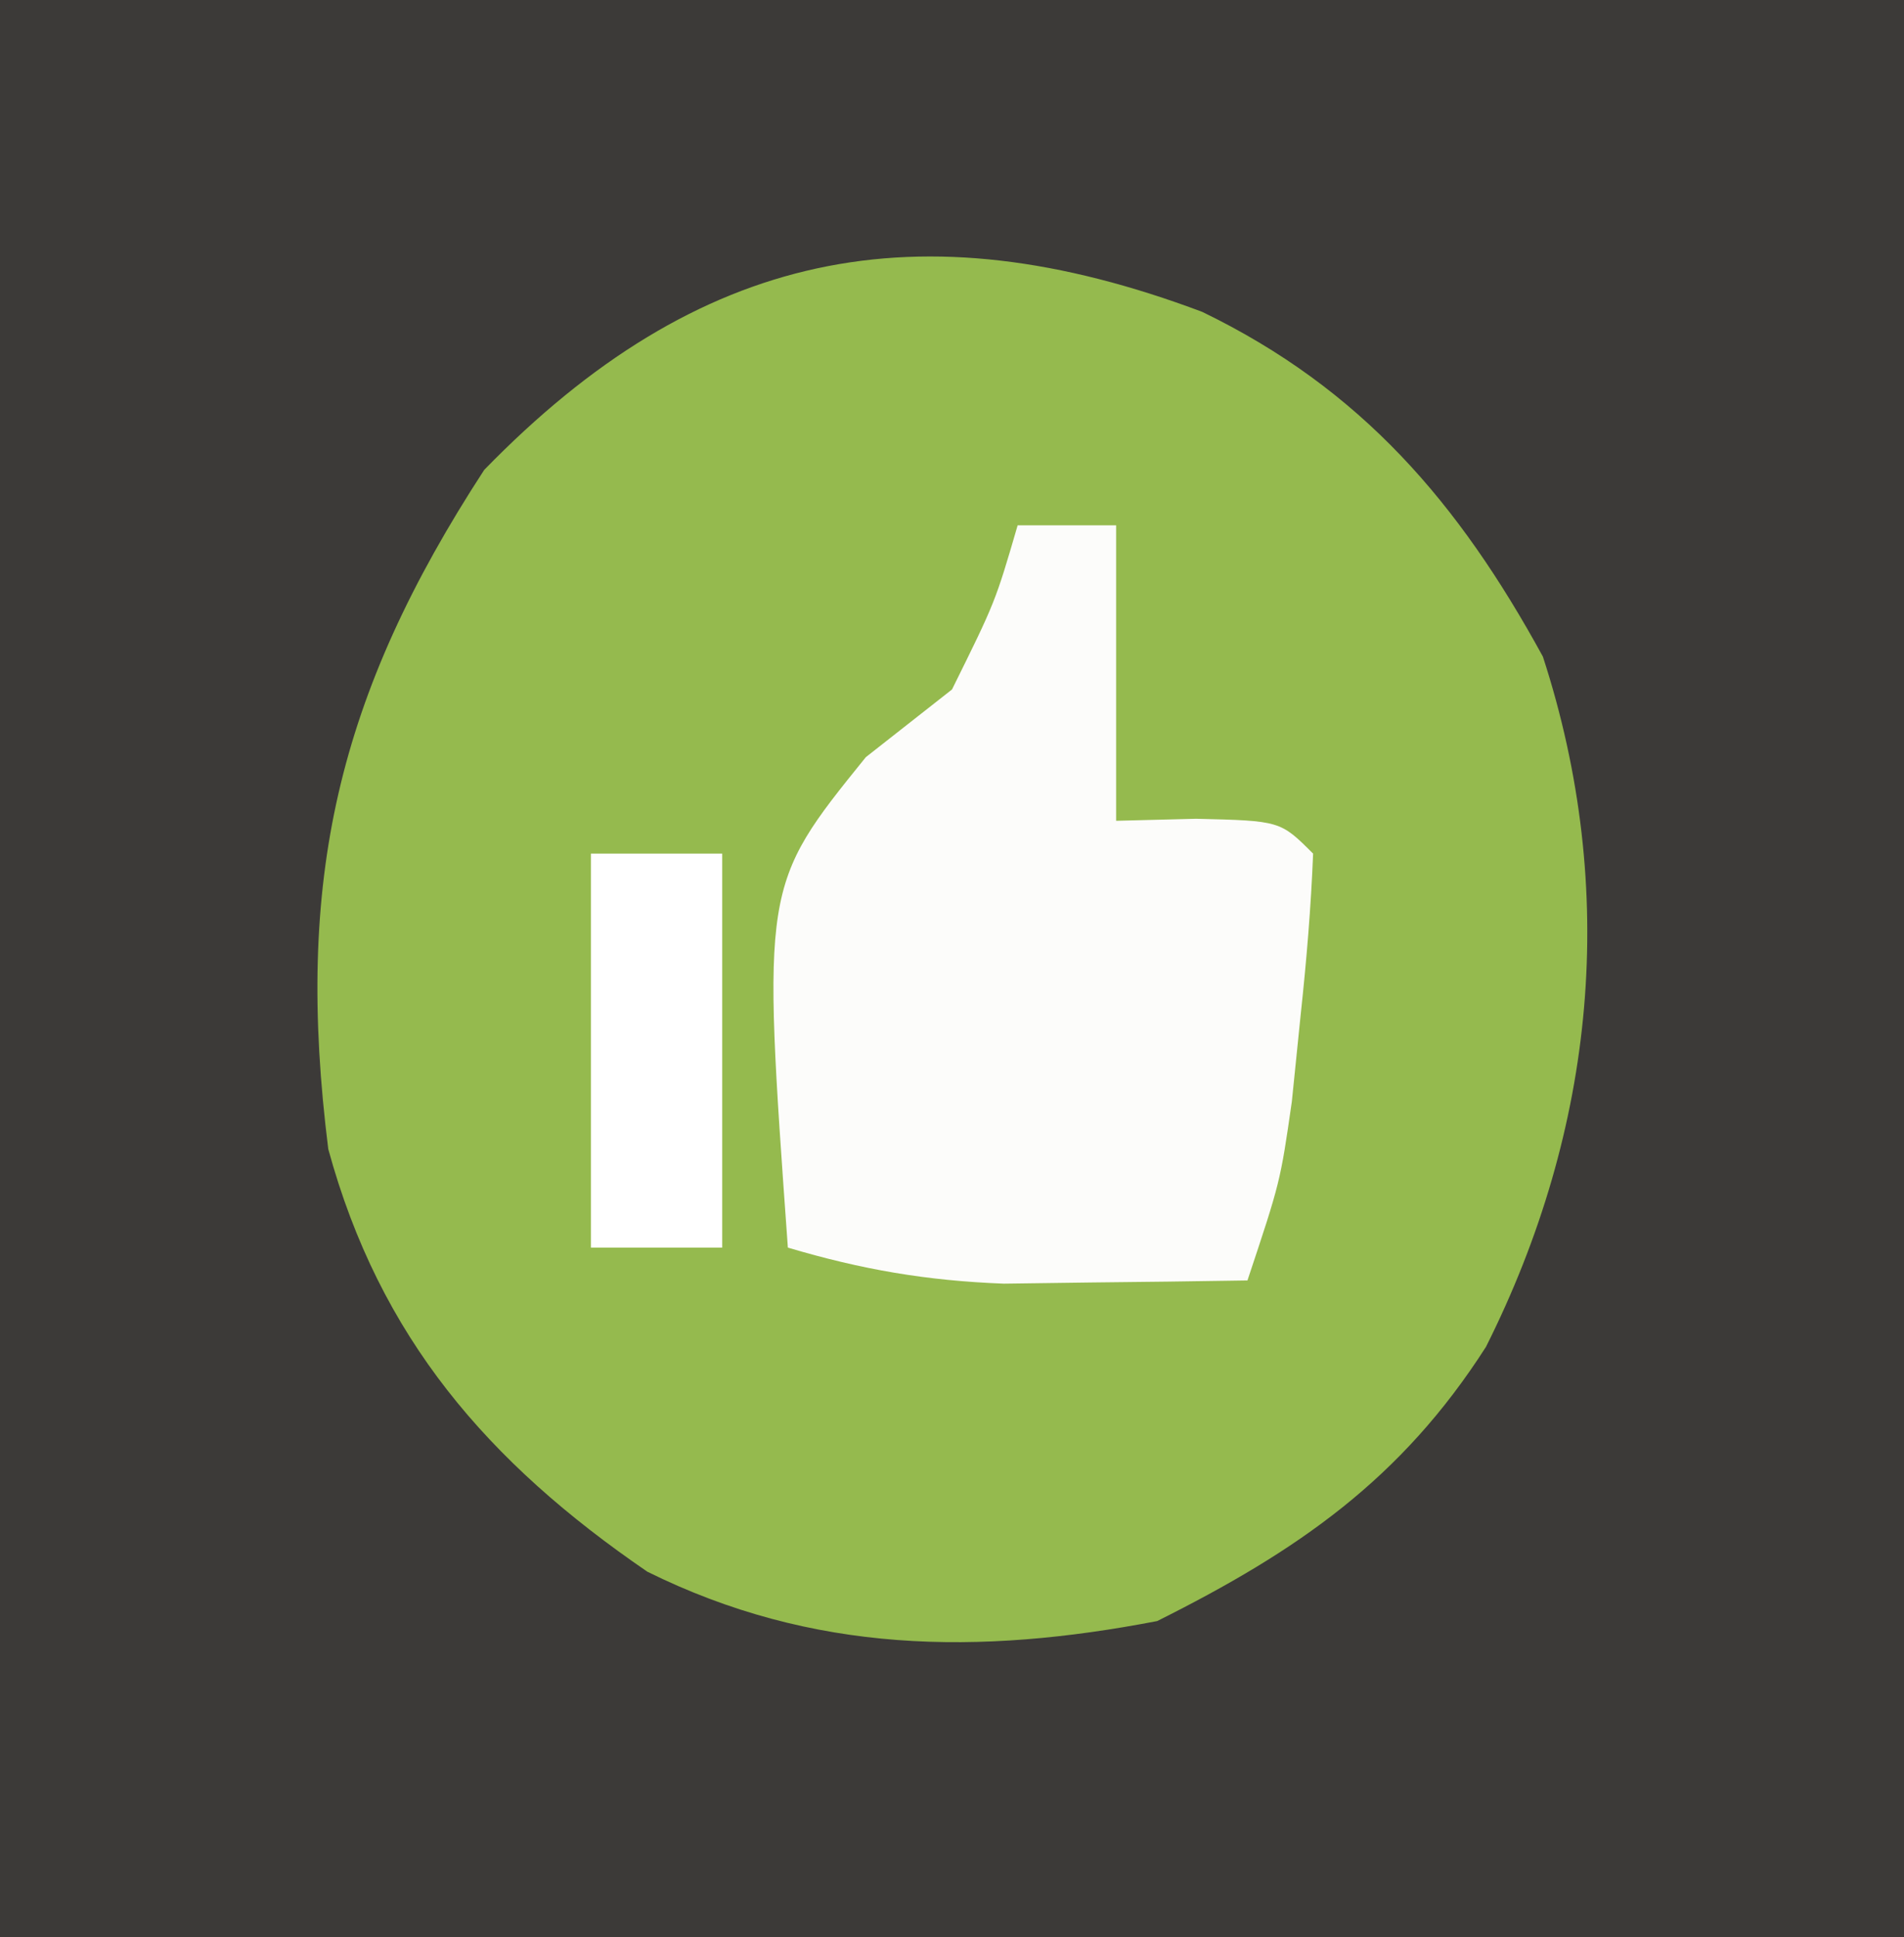 <?xml version="1.0" encoding="UTF-8"?>
<svg version="1.1" xmlns="http://www.w3.org/2000/svg" width="58" height="59">
<rect width="100%" height="100%" fill="#808080" stroke="none"/>
<path d="M0 0 C19.14 0 38.28 0 58 0 C58 19.47 58 38.94 58 59 C38.86 59 19.72 59 0 59 C0 39.53 0 20.06 0 0 Z " fill="#3C3A38" transform="translate(0,0)"/>
<path d="M0 0 C4.844 2.347 7.812 5.813 10.375 10.5 C12.695 17.632 11.974 24.881 8.641 31.523 C6.058 35.557 2.917 37.729 -1.375 39.875 C-6.817 40.921 -11.862 40.868 -16.906 38.371 C-21.771 35.04 -25.058 31.237 -26.625 25.5 C-27.651 17.313 -26.352 11.687 -21.875 4.812 C-15.352 -1.891 -8.646 -3.25 0 0 Z " fill="#95BA4E" transform="translate(36.625,9.5)"/>
<path d="M0 0 C0.99 0 1.98 0 3 0 C3 2.97 3 5.94 3 9 C3.804 8.979 4.609 8.959 5.438 8.938 C8 9 8 9 9 10 C8.936 11.629 8.799 13.254 8.625 14.875 C8.535 15.759 8.445 16.644 8.352 17.555 C8 20 8 20 7 23 C5.417 23.027 3.833 23.046 2.25 23.062 C0.927 23.08 0.927 23.08 -0.422 23.098 C-2.782 23.008 -4.745 22.669 -7 22 C-7.791 10.978 -7.791 10.978 -4.625 7.062 C-3.759 6.382 -2.893 5.701 -2 5 C-0.681 2.335 -0.681 2.335 0 0 Z " fill="#FCFCFA" transform="translate(31,16)"/>
<path d="M0 0 C1.32 0 2.64 0 4 0 C4 3.96 4 7.92 4 12 C2.68 12 1.36 12 0 12 C0 8.04 0 4.08 0 0 Z " fill="#FFFFFF" transform="translate(18,26)"/>
</svg>
